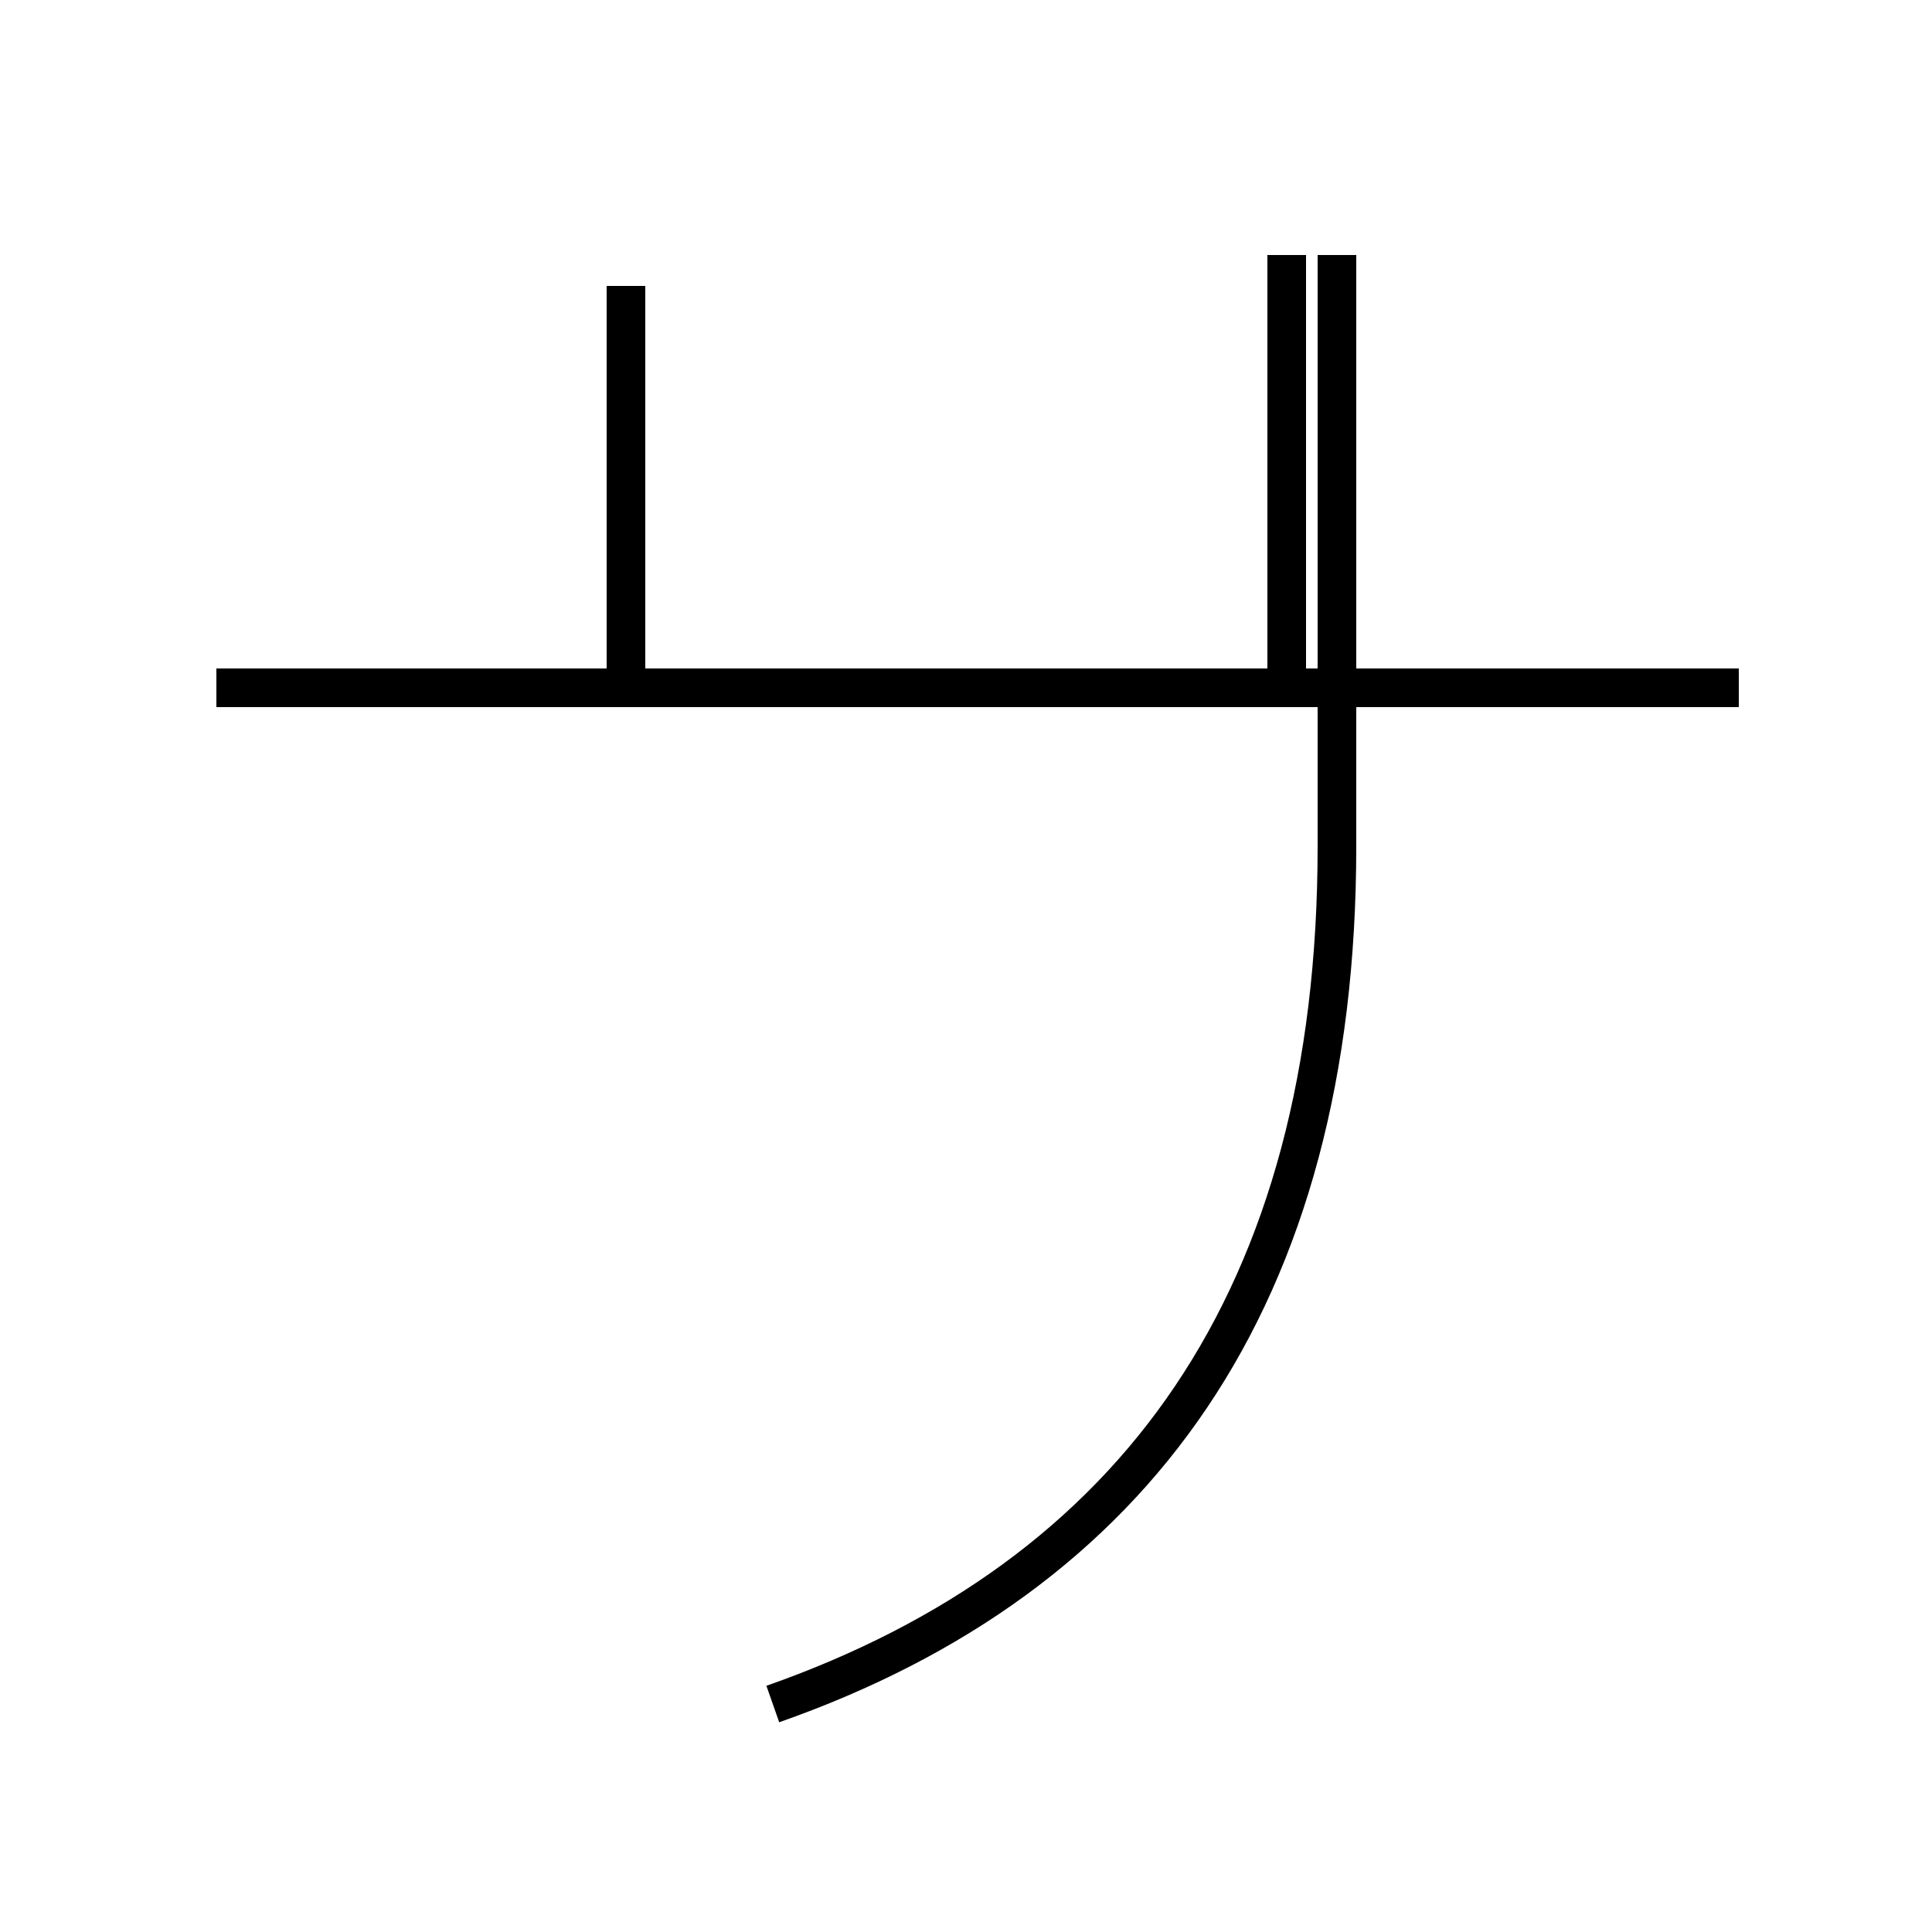 <?xml version='1.0' encoding='utf8'?>
<svg viewBox="0.0 -44.0 50.0 50.0" version="1.1" xmlns="http://www.w3.org/2000/svg">
<rect x="0.0" y="-44.0" width="50.0" height="50.0" fill="#808080" stroke="none"/>
<rect x="-1000" y="-1000" width="2000" height="2000" stroke="white" fill="white"/>
<g style="fill:none; stroke:#000000;  stroke-width:1">
<path d="M 16.2 26.1 L 16.2 36.6 M 45.0 26.2 L 5.6 26.2 M 33.3 26.1 L 33.3 37.4 M 20.0 -0.1 C 29.4 3.2 34.6 10.4 34.6 22.1 L 34.6 37.4" transform="scale(1, -1)" />
</g>
</svg>